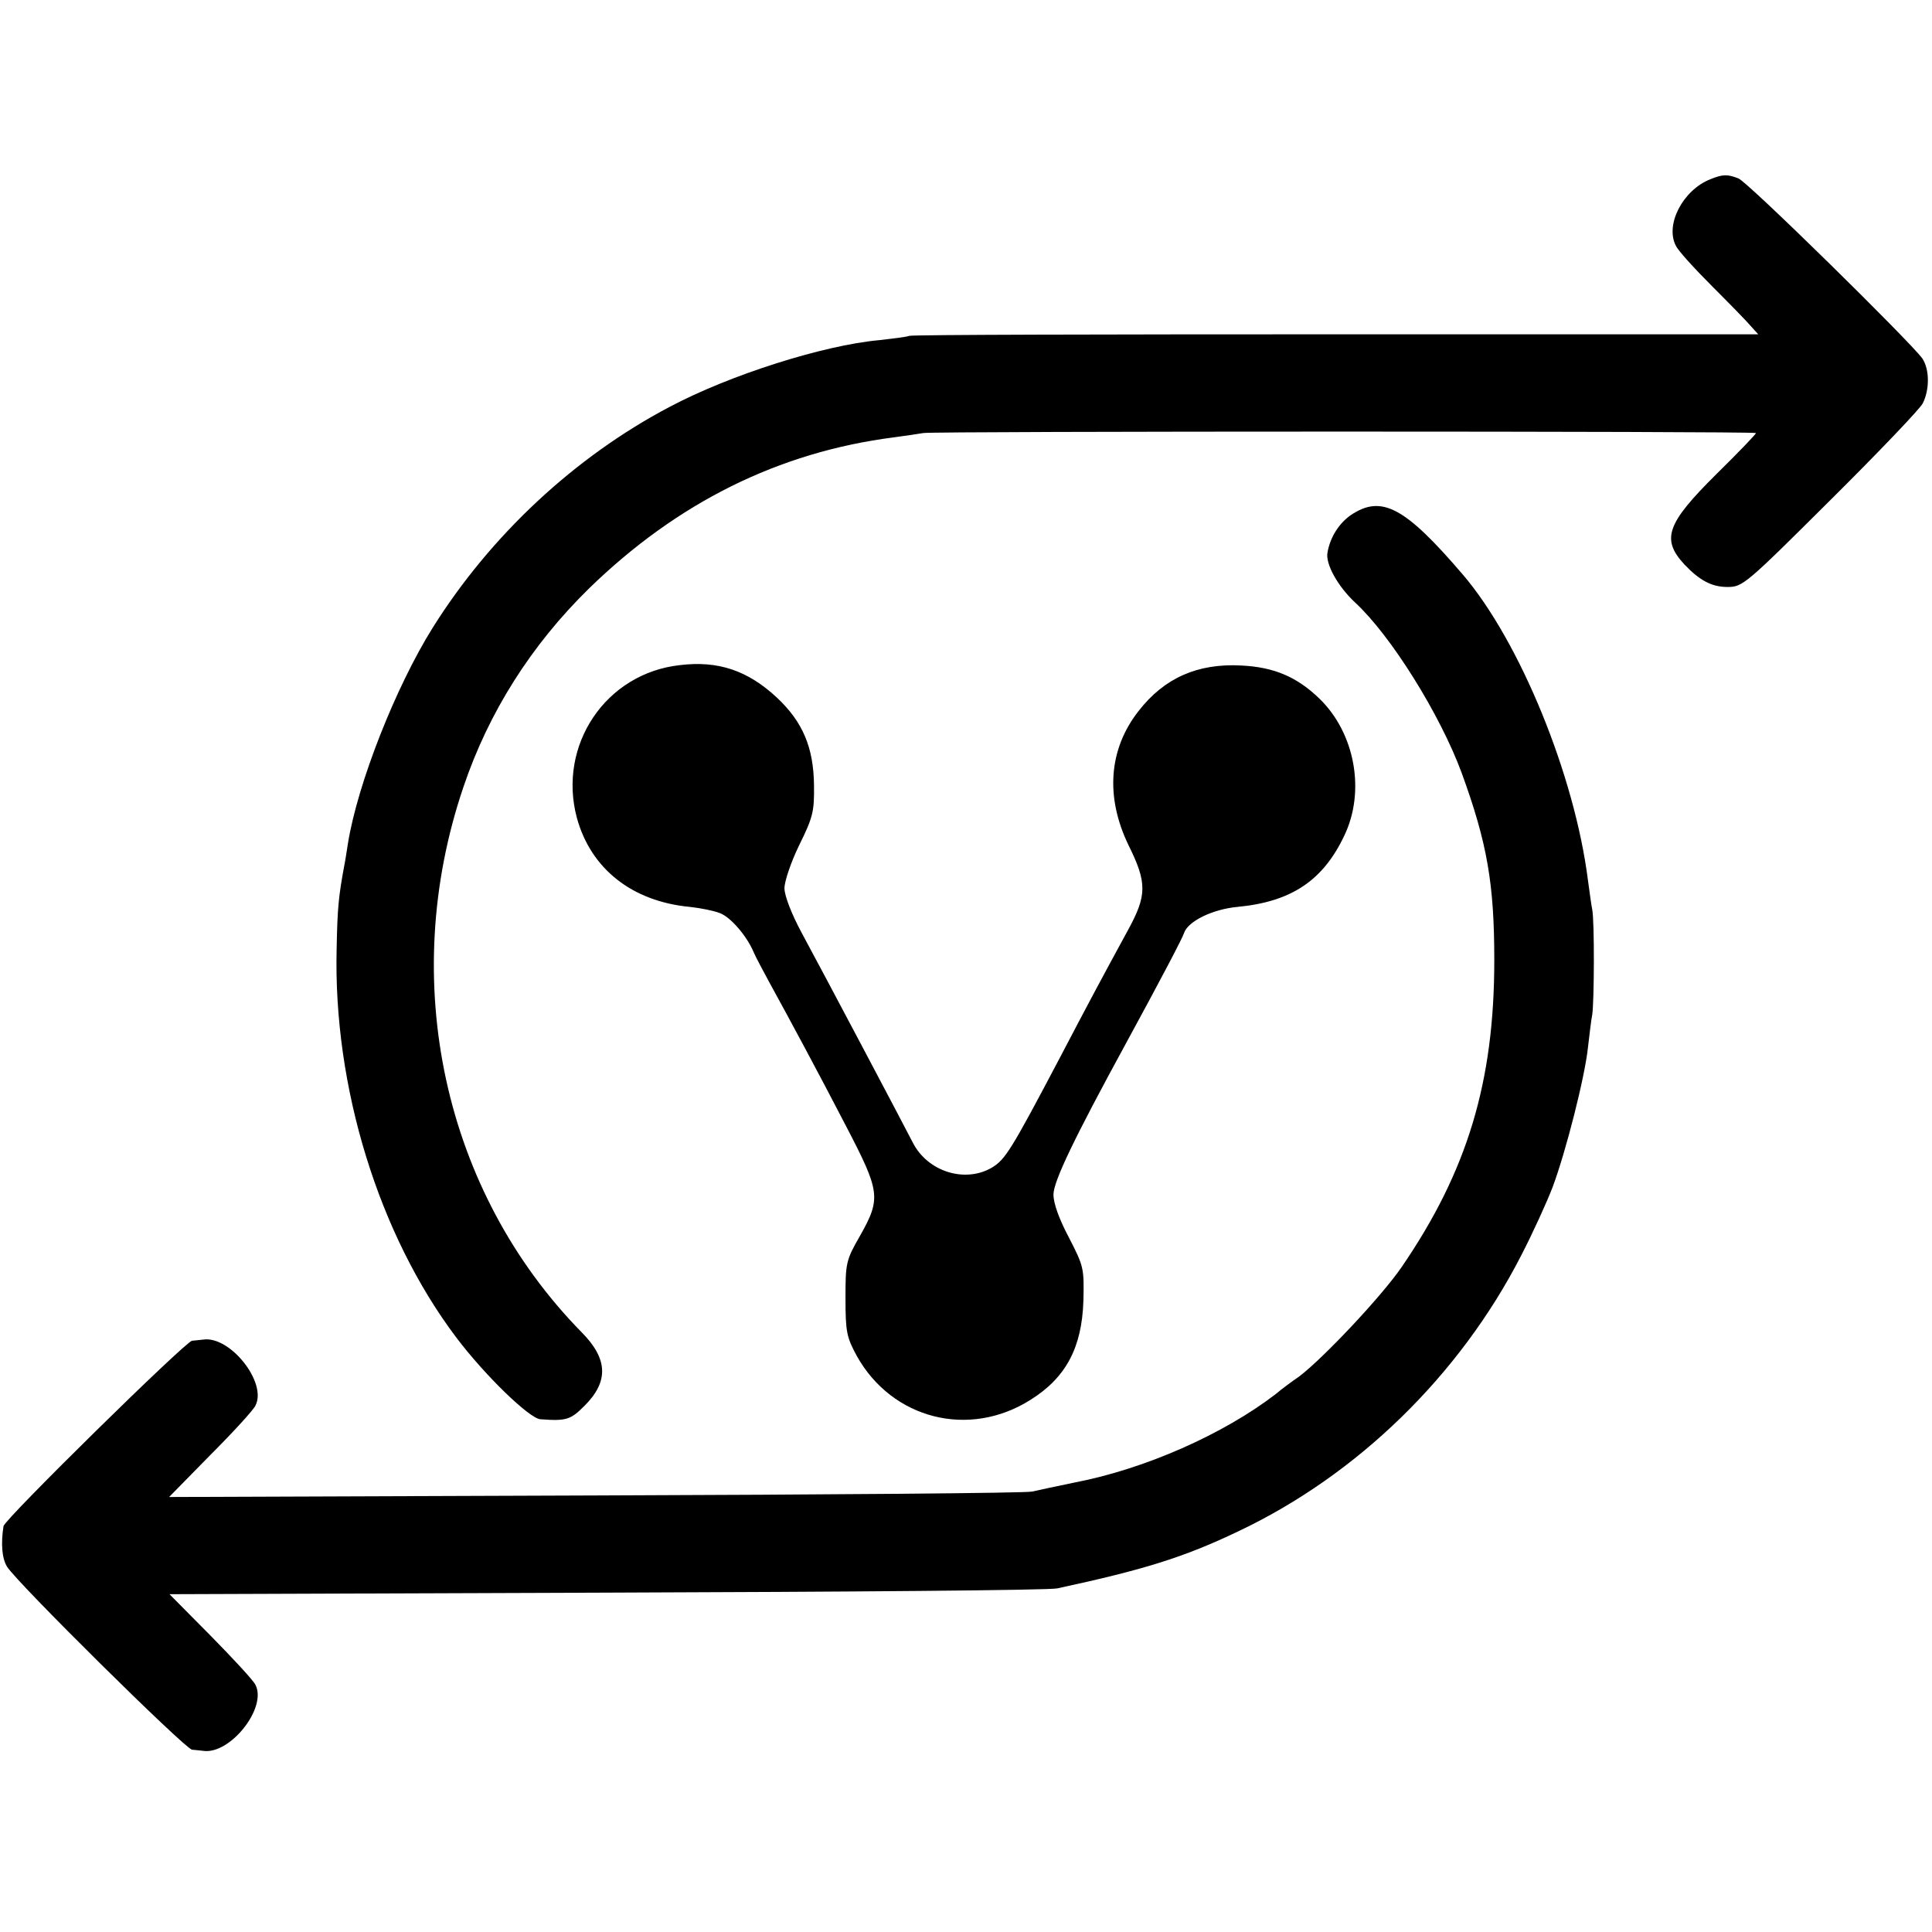 <?xml version="1.0" standalone="no"?>
<!DOCTYPE svg PUBLIC "-//W3C//DTD SVG 20010904//EN"
 "http://www.w3.org/TR/2001/REC-SVG-20010904/DTD/svg10.dtd">
<svg version="1.0" xmlns="http://www.w3.org/2000/svg"
 width="497pt" height="497pt" viewBox="0 0 497 497"
 preserveAspectRatio="xMidYMid meet">
<g transform="translate(0,497) scale(0.1,-0.1)"
fill="#000000" stroke="none">
<path d="M4400 4509 c-71 -28 -117 -117 -89 -171 6 -13 48 -59 93 -104 45 -45
90 -91 100 -103 l19 -21 -1085 0 c-596 0 -1091 -1 -1099 -4 -8 -3 -42 -7 -77
-11 -144 -13 -386 -90 -540 -172 -243 -128 -460 -330 -609 -568 -95 -152 -193
-400 -218 -555 -3 -19 -7 -46 -10 -60 -14 -77 -17 -105 -19 -210 -9 -356 108
-736 308 -1001 74 -98 188 -208 216 -210 68 -5 78 -1 114 35 62 62 60 120 -7
188 -356 362 -474 905 -305 1403 65 193 175 366 323 511 227 221 488 351 785
389 30 4 64 9 75 11 23 5 2137 5 2142 0 2 -1 -44 -49 -102 -106 -128 -127
-142 -167 -82 -232 39 -41 70 -58 111 -58 39 0 47 7 264 223 123 122 230 234
238 249 18 35 18 88 -1 116 -31 43 -450 455 -473 463 -28 11 -40 11 -72 -2z"/>
<path d="M3475 3645 c-30 -21 -53 -56 -60 -96 -6 -29 26 -87 71 -129 93 -86
219 -289 274 -438 66 -181 84 -286 84 -482 0 -313 -69 -542 -238 -789 -52 -76
-203 -236 -264 -282 -19 -13 -46 -33 -60 -45 -134 -103 -336 -193 -519 -228
-43 -9 -91 -19 -108 -23 -16 -4 -523 -8 -1125 -10 l-1095 -4 106 108 c59 59
111 116 116 127 31 59 -65 180 -134 170 -7 -1 -20 -2 -29 -3 -16 -1 -483 -460
-485 -477 -7 -45 -4 -83 9 -104 24 -40 459 -470 476 -471 9 -1 22 -2 29 -3 69
-10 165 111 134 170 -5 11 -57 67 -115 126 l-106 107 1124 4 c619 2 1141 6
1160 11 223 48 326 80 466 147 306 145 569 401 727 709 30 58 66 137 81 176
34 91 83 283 91 360 4 32 8 70 11 84 5 33 6 238 0 270 -3 14 -7 48 -11 75 -34
270 -175 615 -322 787 -149 174 -209 206 -288 153z"/>
<path d="M1749 3259 c-191 -21 -315 -206 -265 -393 36 -131 142 -215 291 -229
28 -3 62 -10 77 -16 27 -10 69 -58 87 -101 6 -14 24 -47 39 -75 56 -102 127
-234 198 -371 88 -169 91 -186 37 -282 -37 -64 -38 -71 -38 -162 0 -86 3 -100
29 -148 91 -163 289 -213 447 -113 91 57 132 134 136 254 2 85 1 89 -37 163
-25 47 -40 88 -40 111 0 34 54 146 186 388 92 169 146 272 150 285 10 30 73
61 137 67 138 13 220 67 275 183 55 114 28 264 -64 353 -58 56 -117 81 -201
85 -112 6 -198 -32 -264 -117 -77 -98 -86 -221 -26 -345 48 -97 48 -129 -2
-220 -66 -121 -106 -196 -174 -326 -127 -241 -141 -263 -176 -284 -69 -40
-165 -10 -203 65 -23 45 -227 431 -285 538 -27 50 -45 97 -45 116 0 18 17 68
38 111 35 71 39 86 38 154 -1 97 -29 163 -95 225 -75 70 -151 96 -250 84z"/>
</g>
</svg>
